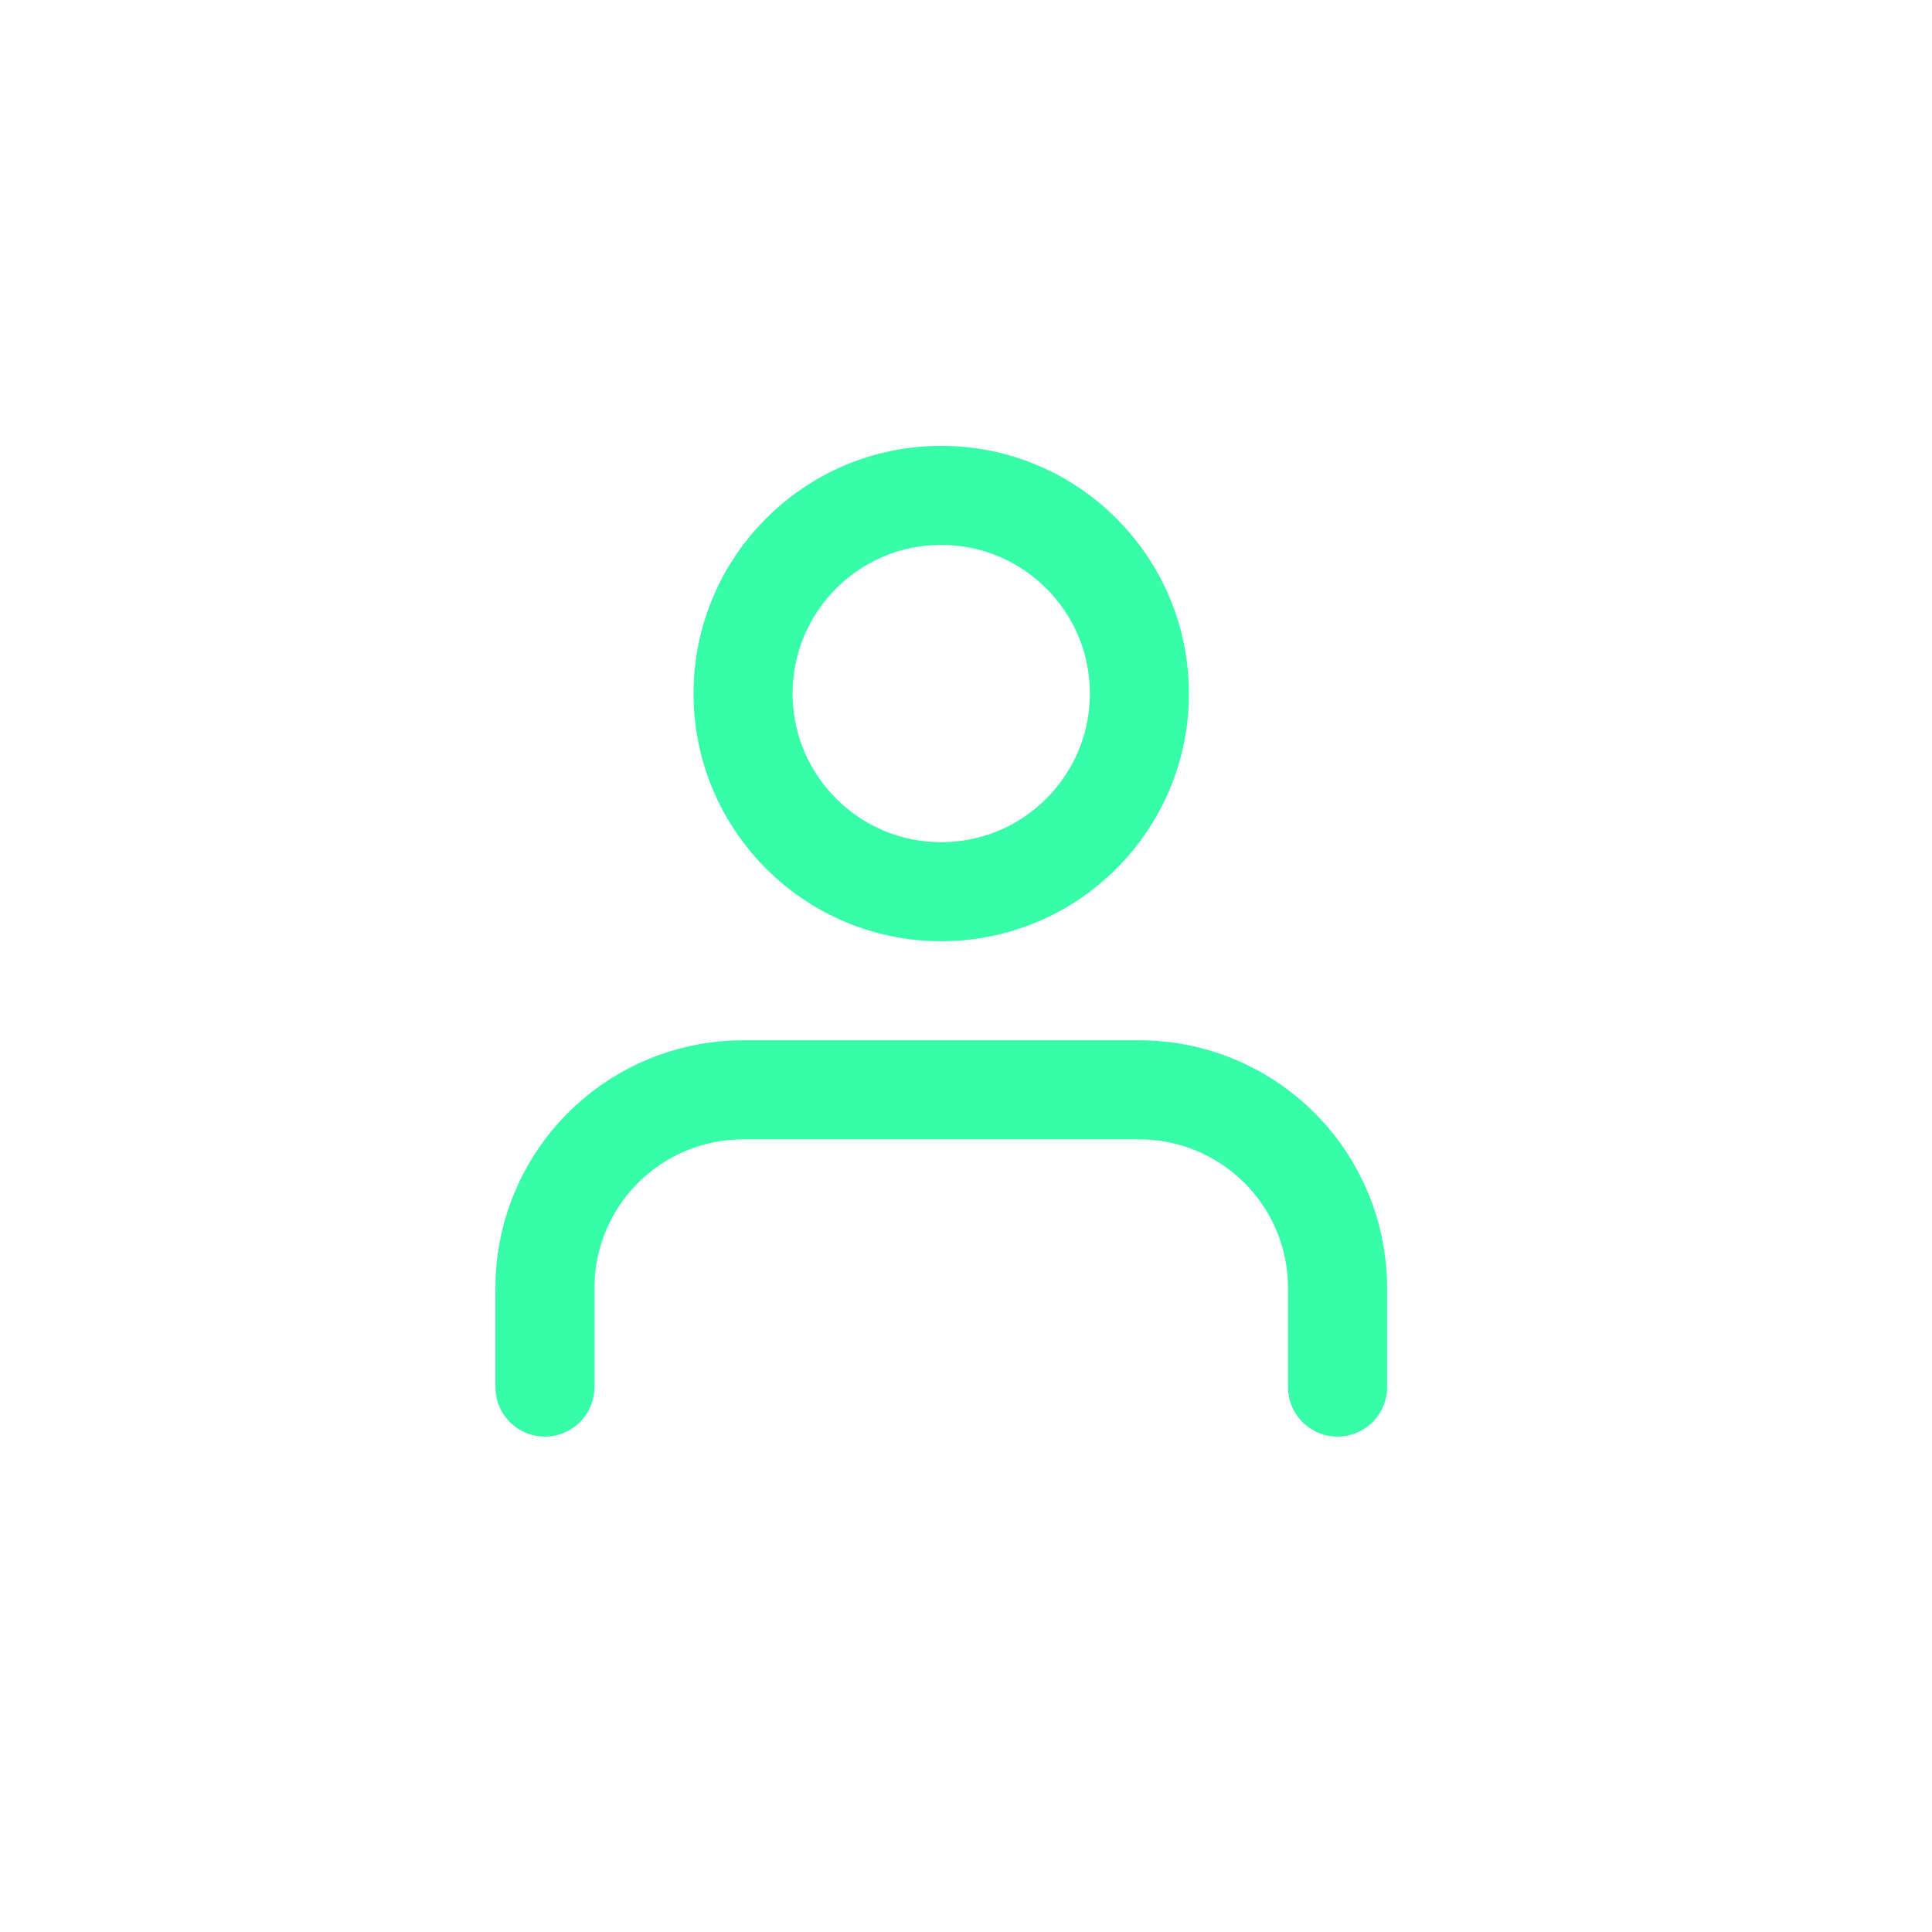 <svg width="39" height="39" viewBox="0 0 39 39" fill="none" xmlns="http://www.w3.org/2000/svg">
<path d="M27 28V26C27 24.939 26.579 23.922 25.828 23.172C25.078 22.421 24.061 22 23 22H15C13.939 22 12.922 22.421 12.172 23.172C11.421 23.922 11 24.939 11 26V28" stroke="#37FCA8" stroke-width="2" stroke-linecap="round" stroke-linejoin="round"/>
<path d="M19 18C21.209 18 23 16.209 23 14C23 11.791 21.209 10 19 10C16.791 10 15 11.791 15 14C15 16.209 16.791 18 19 18Z" stroke="#37FCA8" stroke-width="2" stroke-linecap="round" stroke-linejoin="round"/>
</svg>
